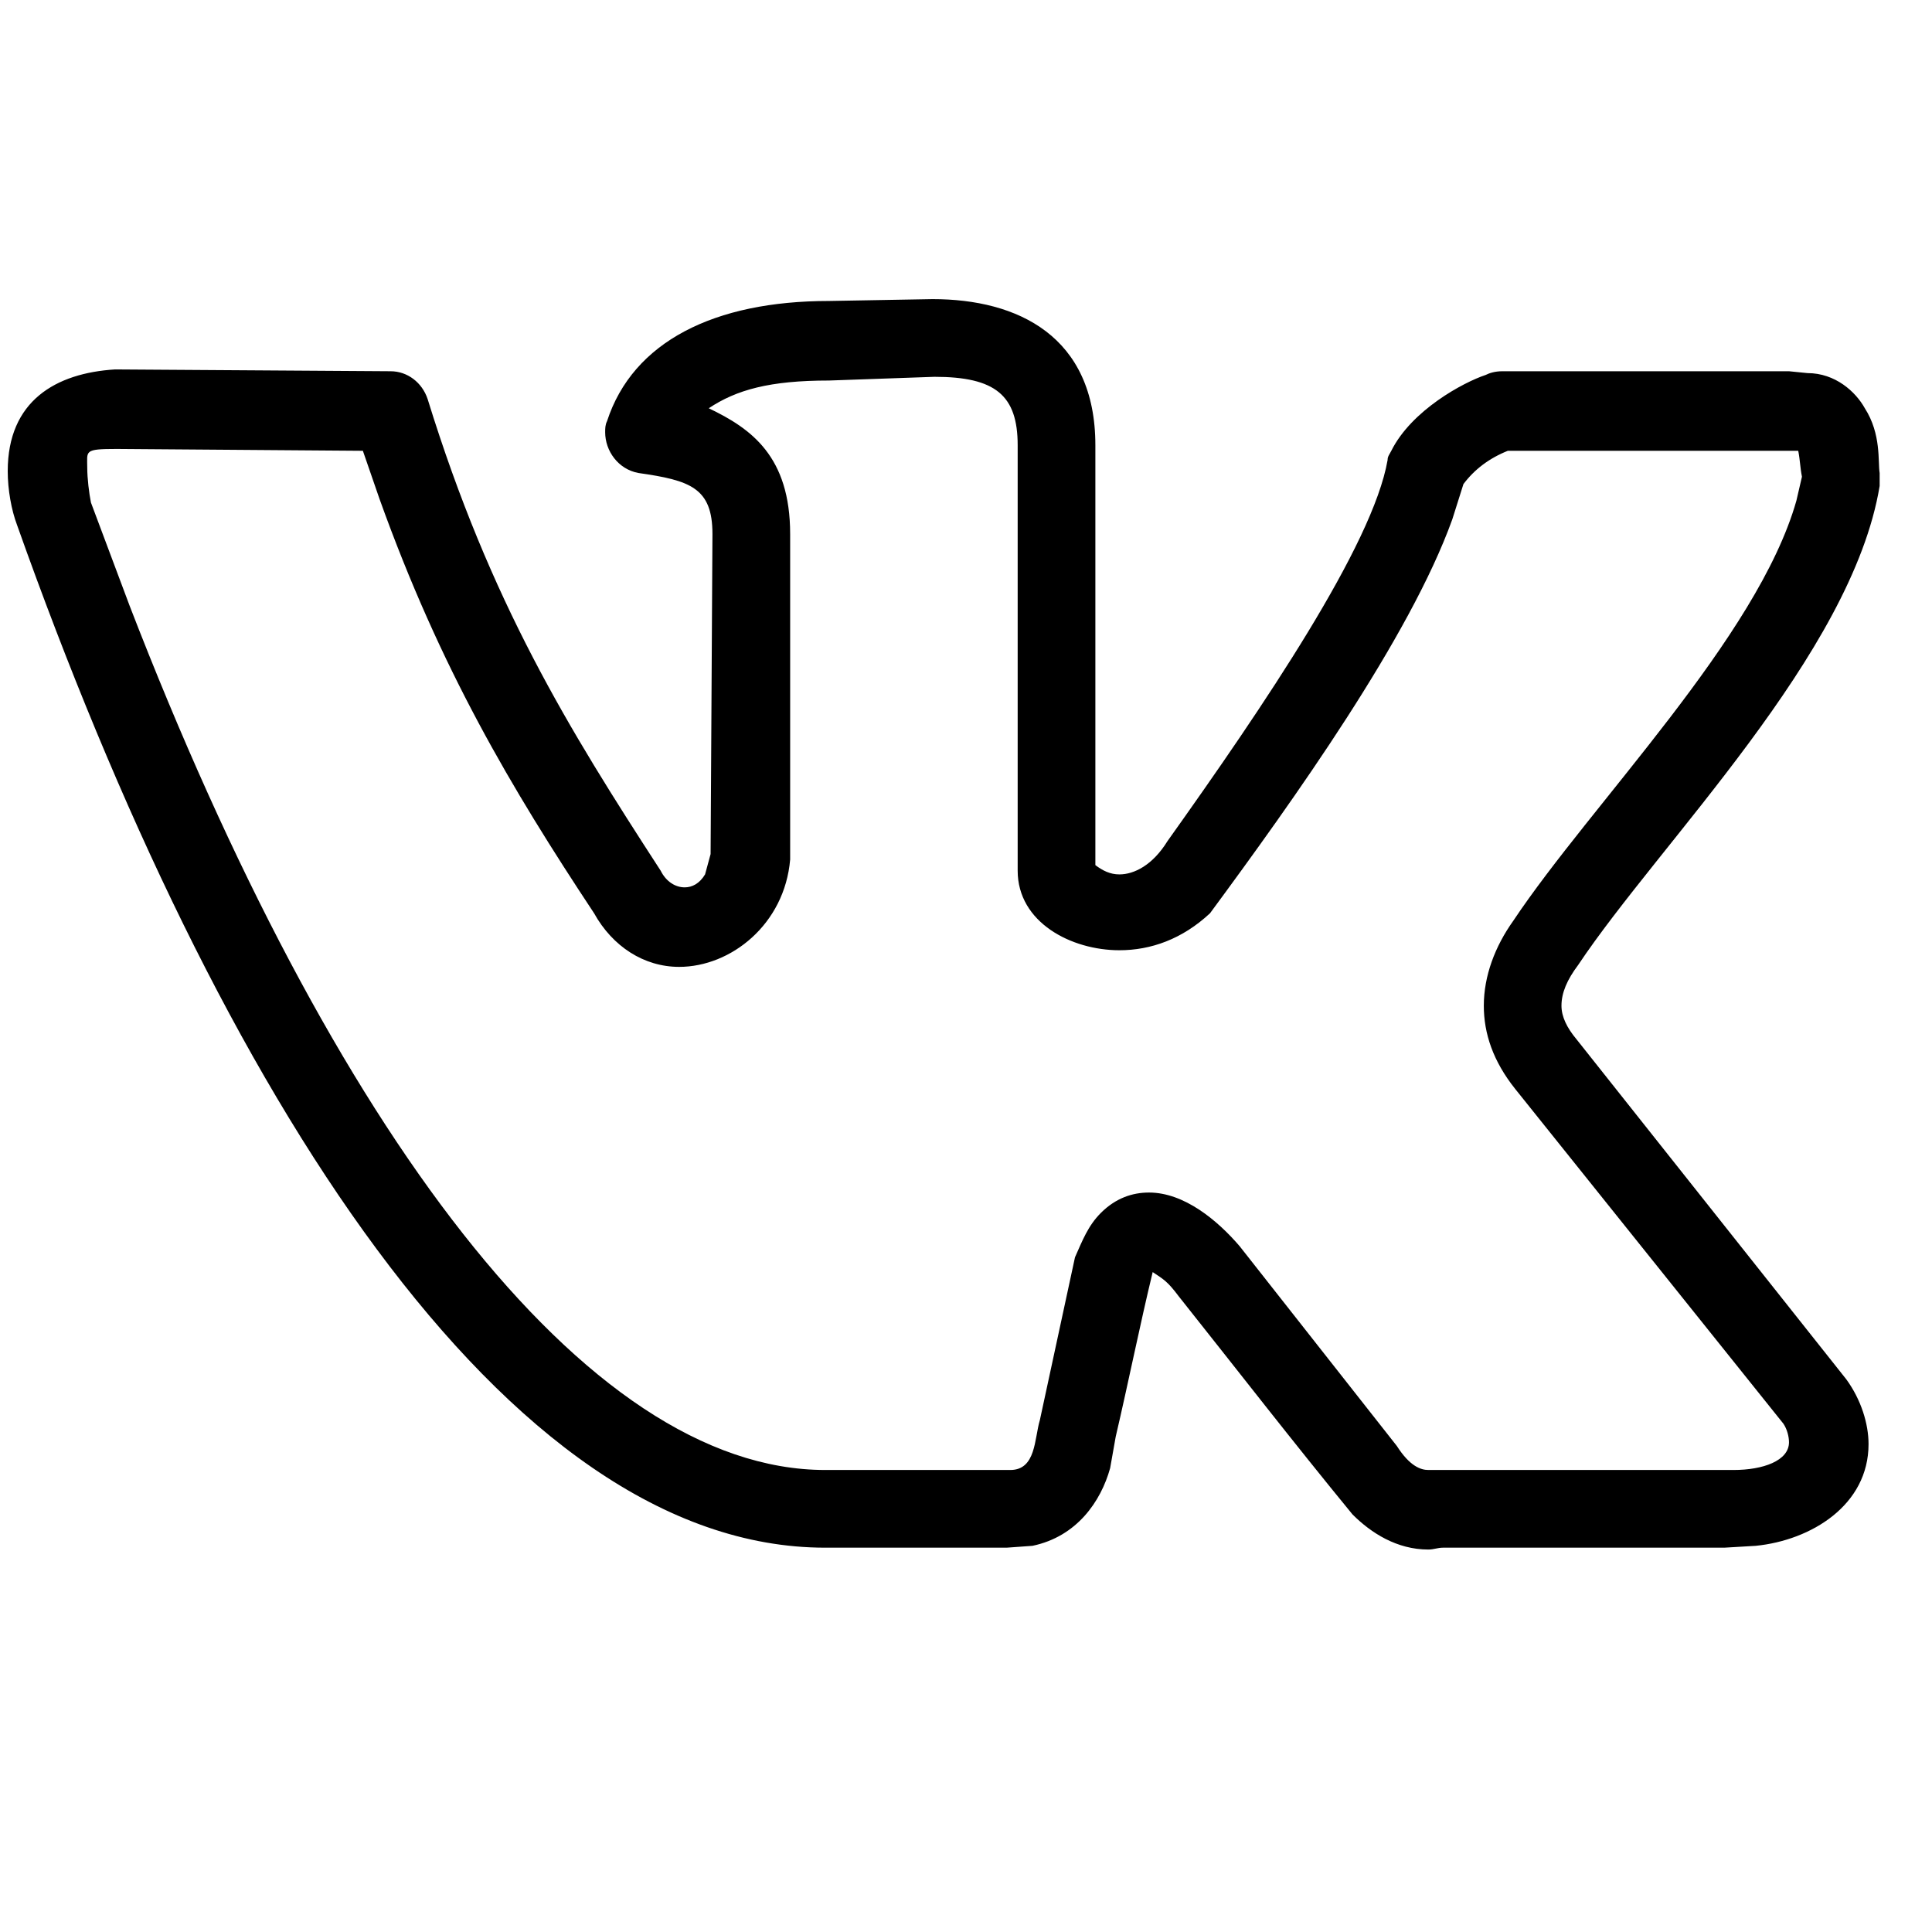 <svg width="51" height="51" viewBox="0 0 51 51" fill="none" xmlns="http://www.w3.org/2000/svg">
<g clip-path="url(#clip0_34_653)">
<path d="M0.204 12.437C0.204 10.582 1.473 9.849 3.036 9.752L10.311 9.8C10.751 9.8 11.141 10.093 11.288 10.533C12.948 15.904 14.998 19.224 17.44 22.984C17.586 23.277 17.831 23.424 18.075 23.424C18.27 23.424 18.465 23.326 18.612 23.082L18.758 22.545L18.807 14.097C18.807 12.877 18.221 12.681 16.854 12.486C16.317 12.388 15.975 11.9 15.975 11.412C15.975 11.314 15.975 11.216 16.024 11.119C16.707 9.019 18.856 7.945 21.883 7.945L24.618 7.896C26.864 7.896 28.915 8.873 28.915 11.754V22.837C29.11 22.984 29.305 23.082 29.549 23.082C29.94 23.082 30.428 22.837 30.819 22.203C33.358 18.638 36.239 14.39 36.629 12.144C36.629 12.046 36.678 11.998 36.727 11.9C37.264 10.826 38.631 10.093 39.217 9.898C39.315 9.849 39.461 9.8 39.657 9.8H47.225L47.713 9.849C48.446 9.849 48.983 10.338 49.227 10.777C49.666 11.461 49.569 12.193 49.618 12.486V12.828C48.885 17.271 43.807 22.252 41.659 25.474C41.366 25.865 41.219 26.207 41.219 26.549C41.219 26.841 41.366 27.134 41.61 27.427L48.739 36.412C49.129 36.949 49.325 37.584 49.325 38.121C49.325 39.732 47.811 40.66 46.346 40.806L45.516 40.855H38.094C37.948 40.855 37.85 40.904 37.704 40.904C36.873 40.904 36.19 40.465 35.702 39.976C34.139 38.072 32.626 36.119 31.112 34.215C30.819 33.824 30.721 33.775 30.428 33.58C30.086 34.996 29.794 36.461 29.452 37.925L29.305 38.755C29.061 39.634 28.426 40.562 27.254 40.806L26.571 40.855H21.786C13.338 40.855 5.77 28.843 0.448 13.853C0.301 13.463 0.204 12.925 0.204 12.437ZM29.549 25.084C28.28 25.084 26.864 24.351 26.864 22.984V11.754C26.864 10.435 26.278 9.947 24.666 9.947L21.883 10.045C20.321 10.045 19.442 10.289 18.709 10.777C19.832 11.314 20.858 12.046 20.858 14.097V22.691C20.711 24.4 19.295 25.523 17.928 25.523C17 25.523 16.17 24.986 15.682 24.107C13.485 20.787 11.629 17.662 10.018 13.17L9.579 11.9L3.084 11.851C2.206 11.851 2.303 11.9 2.303 12.339C2.303 12.632 2.352 13.023 2.401 13.267L3.426 16.002C8.749 29.771 15.438 38.804 21.786 38.804H26.669C27.352 38.804 27.303 37.974 27.45 37.486L28.377 33.189C28.573 32.75 28.719 32.359 29.061 32.017C29.452 31.627 29.891 31.48 30.331 31.48C31.258 31.48 32.137 32.212 32.723 32.896L36.873 38.17C37.215 38.707 37.508 38.804 37.704 38.804H45.76C46.541 38.804 47.225 38.56 47.225 38.072C47.225 37.925 47.176 37.73 47.079 37.584L39.998 28.746C39.413 28.013 39.169 27.281 39.169 26.549C39.169 25.767 39.461 24.986 39.95 24.302C42.001 21.226 46.395 16.832 47.42 13.218L47.567 12.584C47.518 12.339 47.518 12.144 47.469 11.9H39.803C39.315 12.095 38.924 12.388 38.631 12.779L38.338 13.707C37.215 16.832 34.139 21.128 31.942 24.107C31.209 24.791 30.379 25.084 29.549 25.084Z" fill="black"/>
</g>
<defs>
<clipPath id="clip0_34_653">
<rect width="50" height="50" fill="white" transform="translate(0.057 0.328)"/>
</clipPath>
</defs>
</svg>
